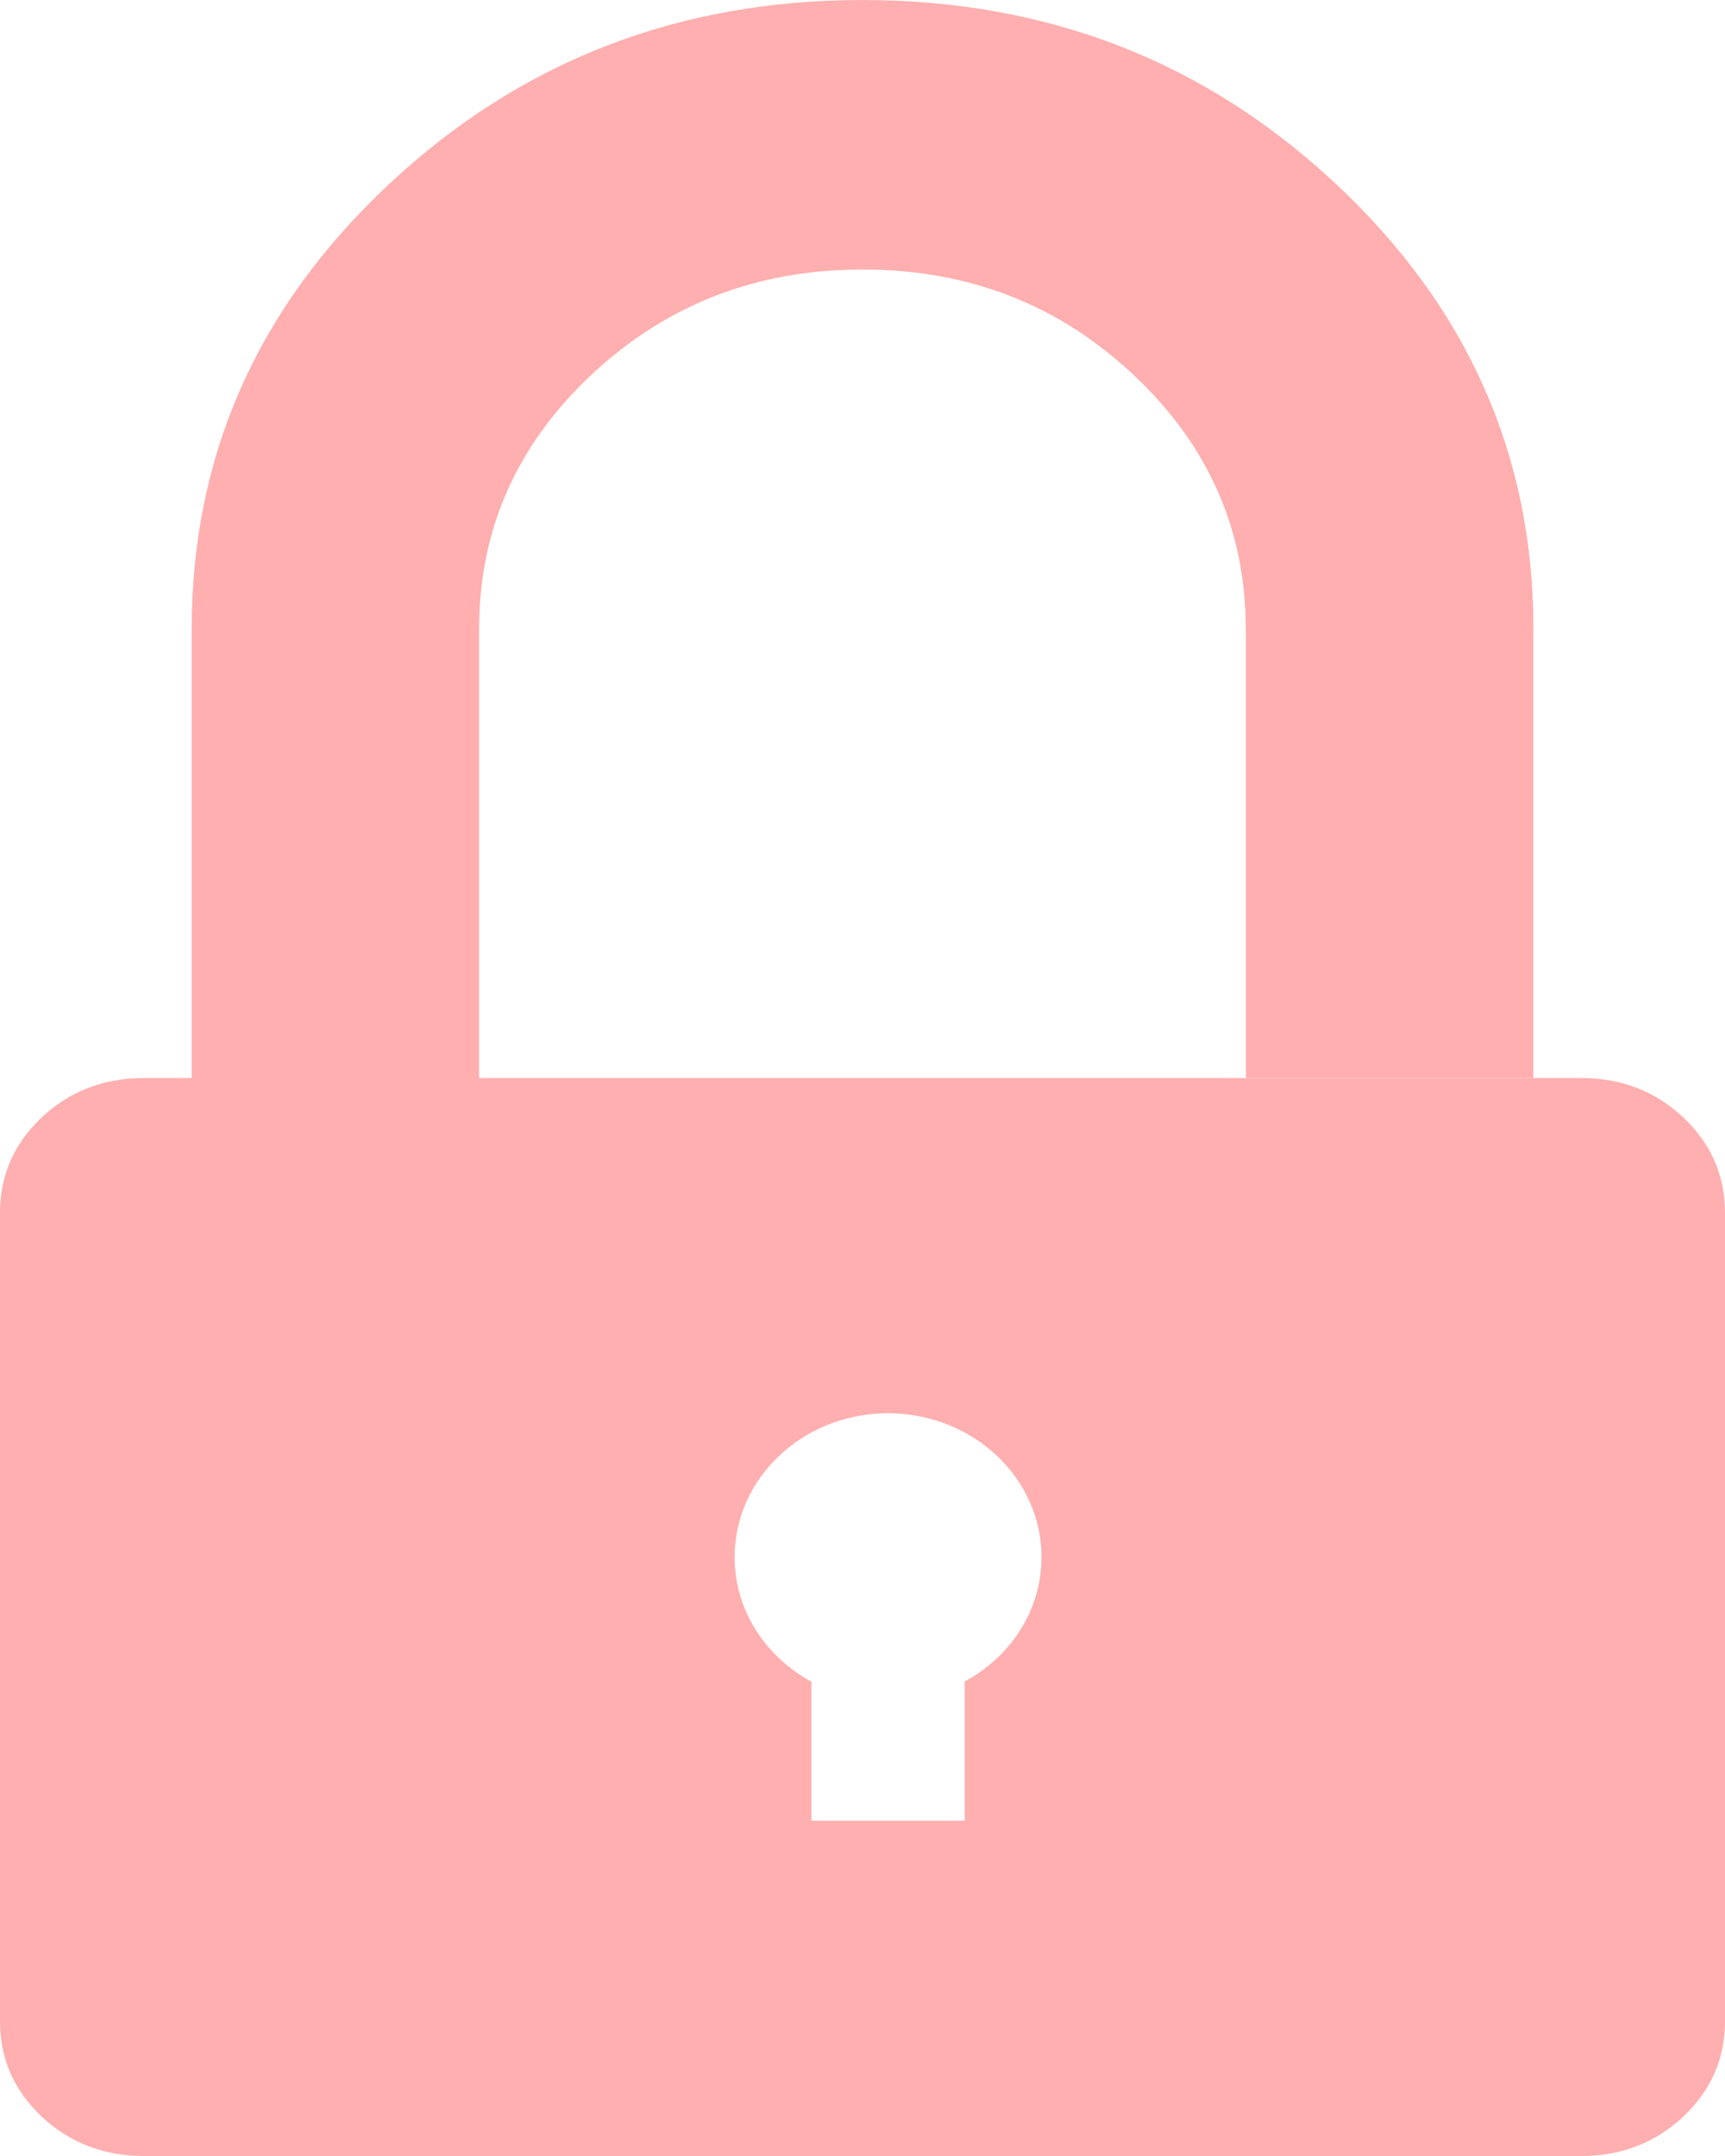 <svg width="8" height="10" viewBox="0 0 8 10" fill="none" xmlns="http://www.w3.org/2000/svg">
<path fill-rule="evenodd" clip-rule="evenodd" d="M7.806 5.182C7.676 5.061 7.519 5 7.333 5H2.222V2.917C2.222 2.457 2.396 2.064 2.743 1.738C3.09 1.413 3.509 1.25 4 1.25C4.491 1.25 4.91 1.413 5.257 1.738C5.604 2.064 5.778 2.457 5.778 2.917C5.778 3.03 5.822 3.127 5.91 3.21C5.998 3.292 6.102 3.333 6.222 3.333H6.667C6.787 3.333 6.891 3.292 6.979 3.21C7.067 3.127 7.111 3.03 7.111 2.917C7.111 2.114 6.807 1.427 6.198 0.856C5.589 0.285 4.857 0 4 0C3.144 0 2.411 0.285 1.802 0.856C1.193 1.427 0.889 2.114 0.889 2.917V5H0.667C0.482 5 0.324 5.061 0.194 5.182C0.065 5.304 0 5.451 0 5.625V9.375C0 9.549 0.065 9.696 0.194 9.818C0.324 9.939 0.482 10 0.667 10H7.333C7.519 10 7.676 9.939 7.806 9.818C7.935 9.696 8 9.549 8 9.375V5.625C8 5.451 7.935 5.304 7.806 5.182ZM4.474 7.799C4.687 7.684 4.83 7.469 4.83 7.222C4.83 6.854 4.511 6.555 4.118 6.555C3.726 6.555 3.407 6.854 3.407 7.222C3.407 7.469 3.55 7.684 3.763 7.8V8.445H4.474V7.799Z" fill="#FFAFAF"/>
<path fill-rule="evenodd" clip-rule="evenodd" d="M5.037 1.56C5.113 1.613 5.186 1.672 5.257 1.738C5.604 2.064 5.778 2.457 5.778 2.917V5L5.037 5H7.34C7.338 5 7.335 5 7.333 5H7.111V2.917C7.111 2.114 6.807 1.427 6.198 0.856C5.851 0.531 5.464 0.298 5.037 0.159V1.56Z" fill="#FFAFAF"/>
</svg>
